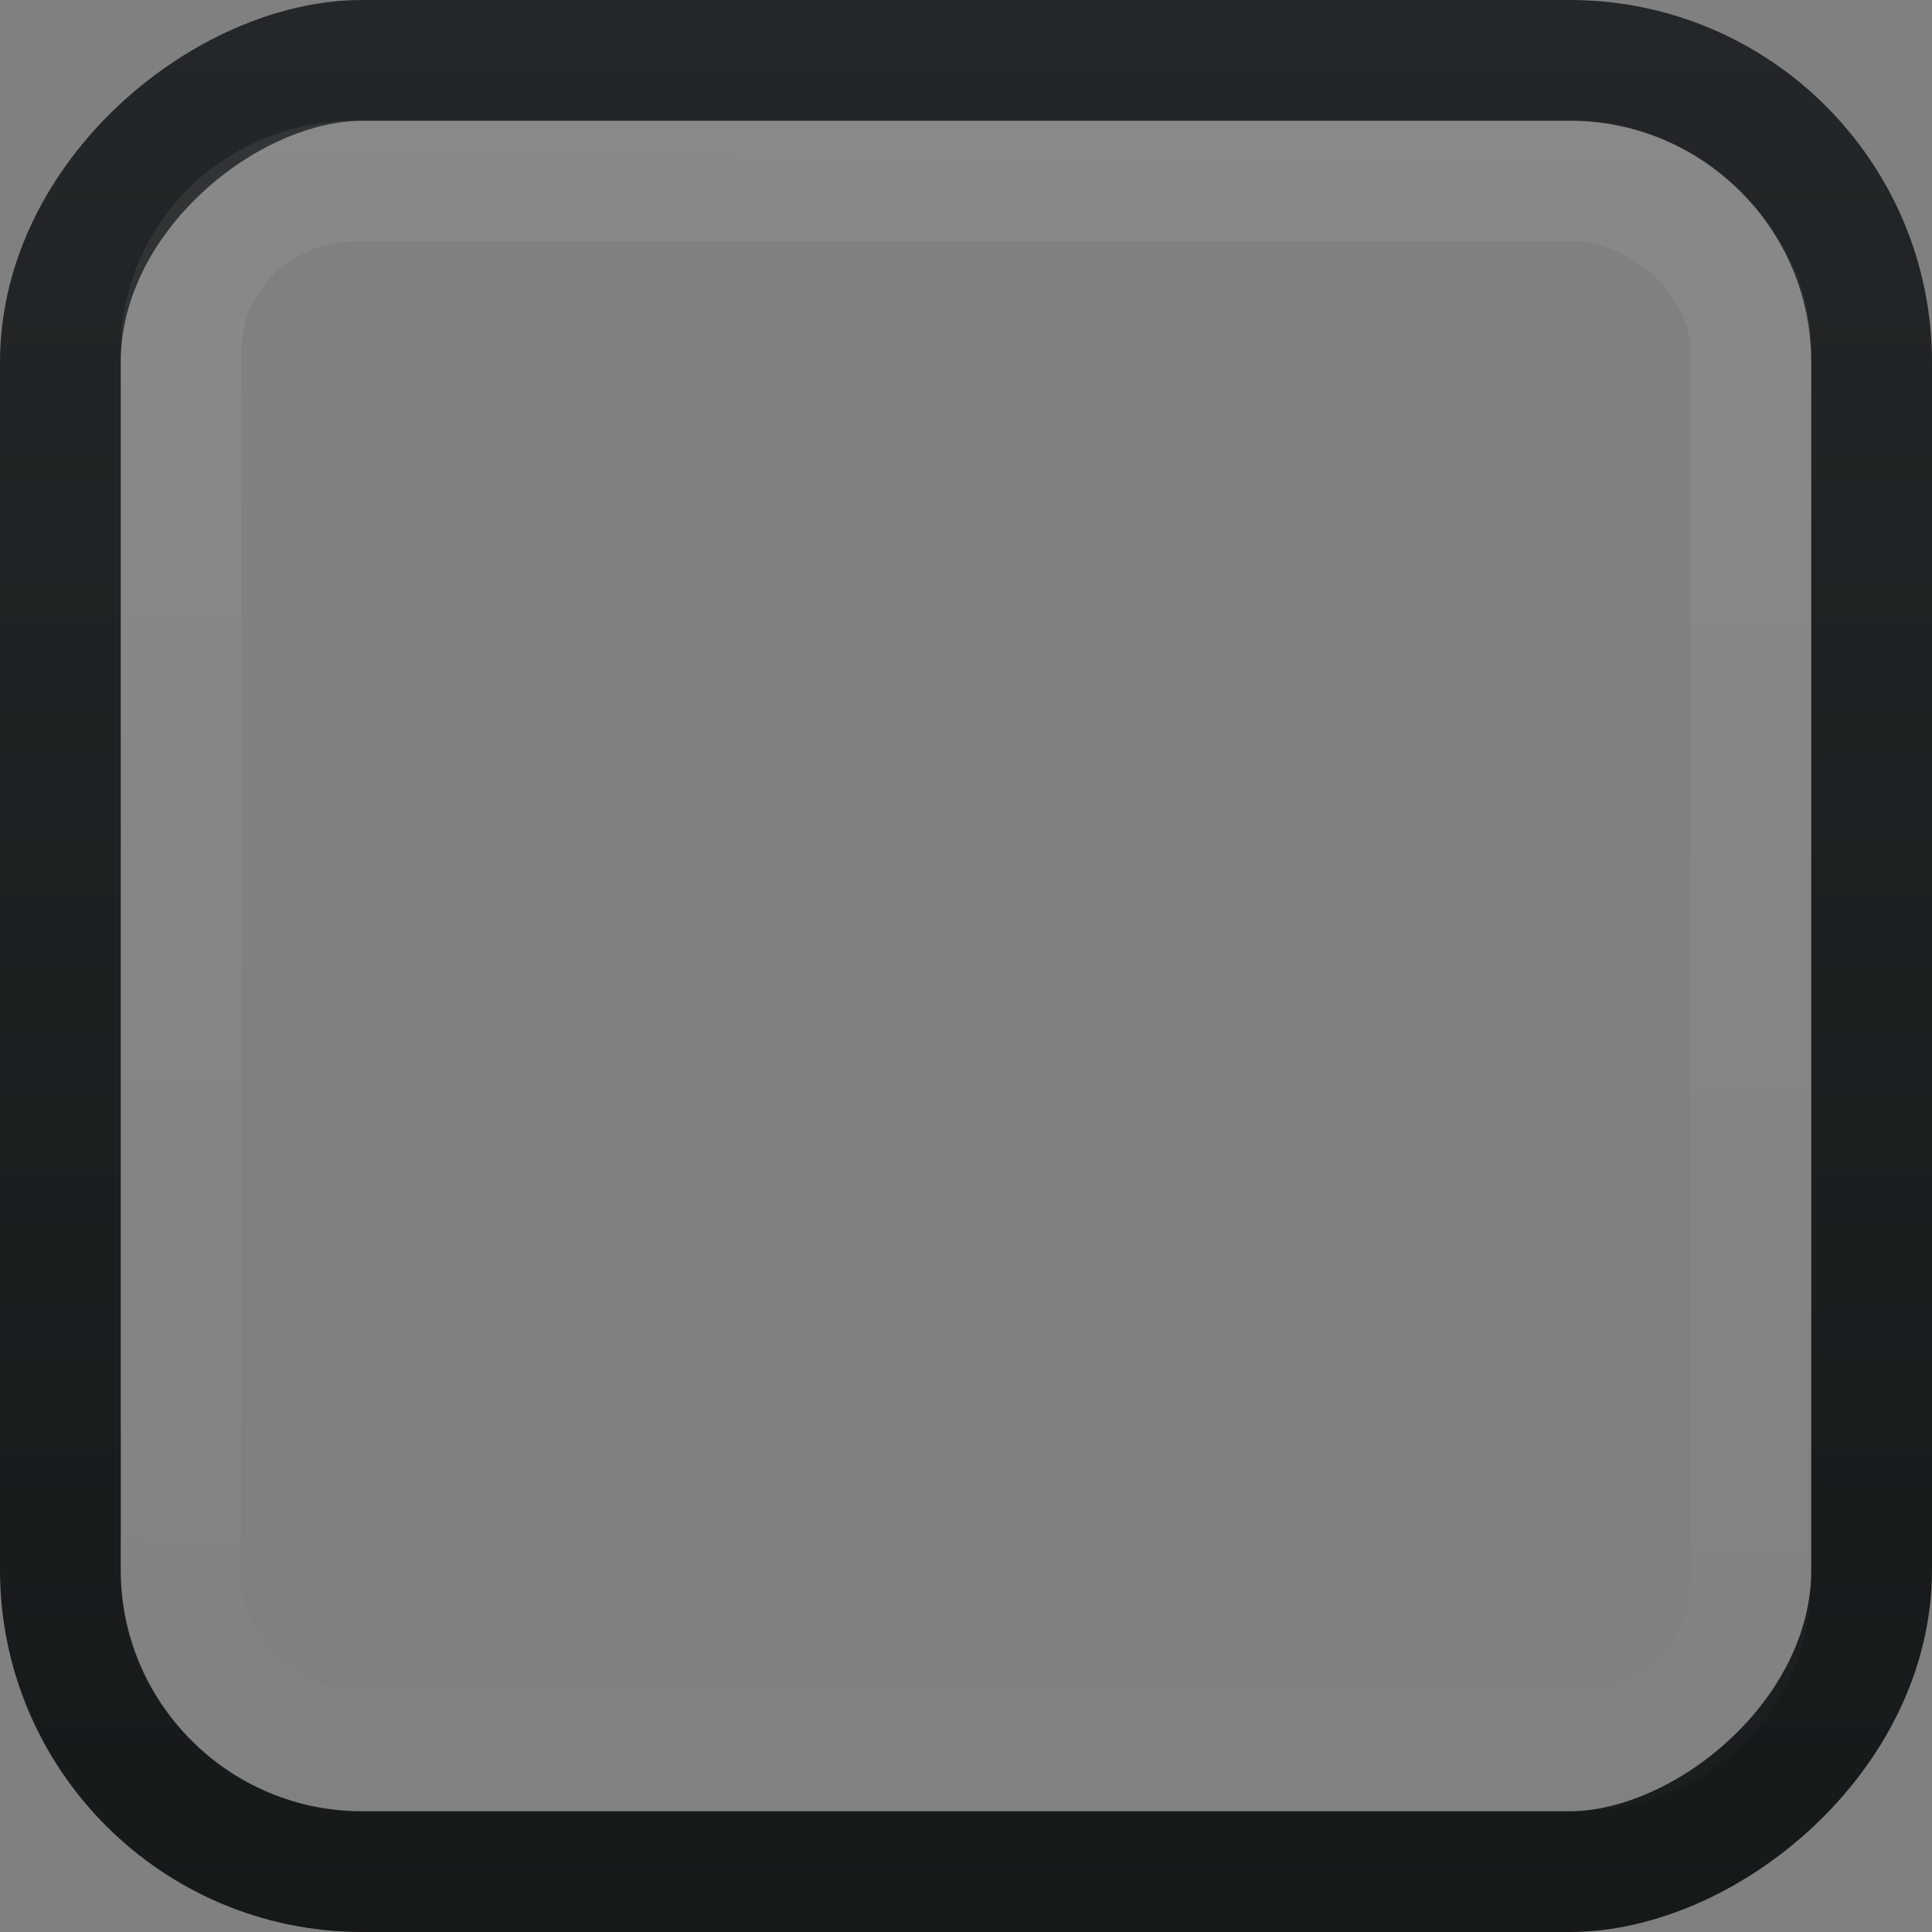 <?xml version="1.0" encoding="UTF-8" standalone="no"?>
<!-- Created with Inkscape (http://www.inkscape.org/) -->
<svg id="svg33222" xmlns:rdf="http://www.w3.org/1999/02/22-rdf-syntax-ns#" xmlns="http://www.w3.org/2000/svg" height="16px" width="16px" version="1.1" xmlns:cc="http://creativecommons.org/ns#" xmlns:xlink="http://www.w3.org/1999/xlink" xmlns:dc="http://purl.org/dc/elements/1.1/">
 <rect width="100%" height="100%" fill="#808080" stroke="none"/>
 <defs id="defs33224">
  <linearGradient id="linearGradient7934" y2="8" gradientUnits="userSpaceOnUse" x2="16" gradientTransform="translate(-16)" y1="8" x1="2.9802e-8">
   <stop id="stop7930" style="stop-color:#16191a" offset="0"/>
   <stop id="stop7932" style="stop-color:#232729" offset="1"/>
  </linearGradient>
  <linearGradient id="linearGradient3894" y2="7.904" gradientUnits="userSpaceOnUse" x2="2.062" gradientTransform="translate(16)" y1="8" x1="-15">
   <stop id="stop3890" style="stop-color:#fff" offset="0"/>
   <stop id="stop3892" style="stop-color:#fff;stop-opacity:0" offset="1"/>
  </linearGradient>
 </defs>
 <g id="layer1">
  <rect id="rect17861" style="color:#000000;stroke:url(#linearGradient7934);fill:none" transform="rotate(-90)" rx="2.5" ry="2.5" height="15" width="15" y=".5" x="-15.5"/>
  <rect id="rect3114" ry="1.433" style="opacity:.07;color:#000000;stroke:url(#linearGradient3894);fill:none" rx="1.401" transform="matrix(0,1,1,0,0,0)" height="13" width="13" y="1.5" x="1.5"/>
 </g>
</svg>
